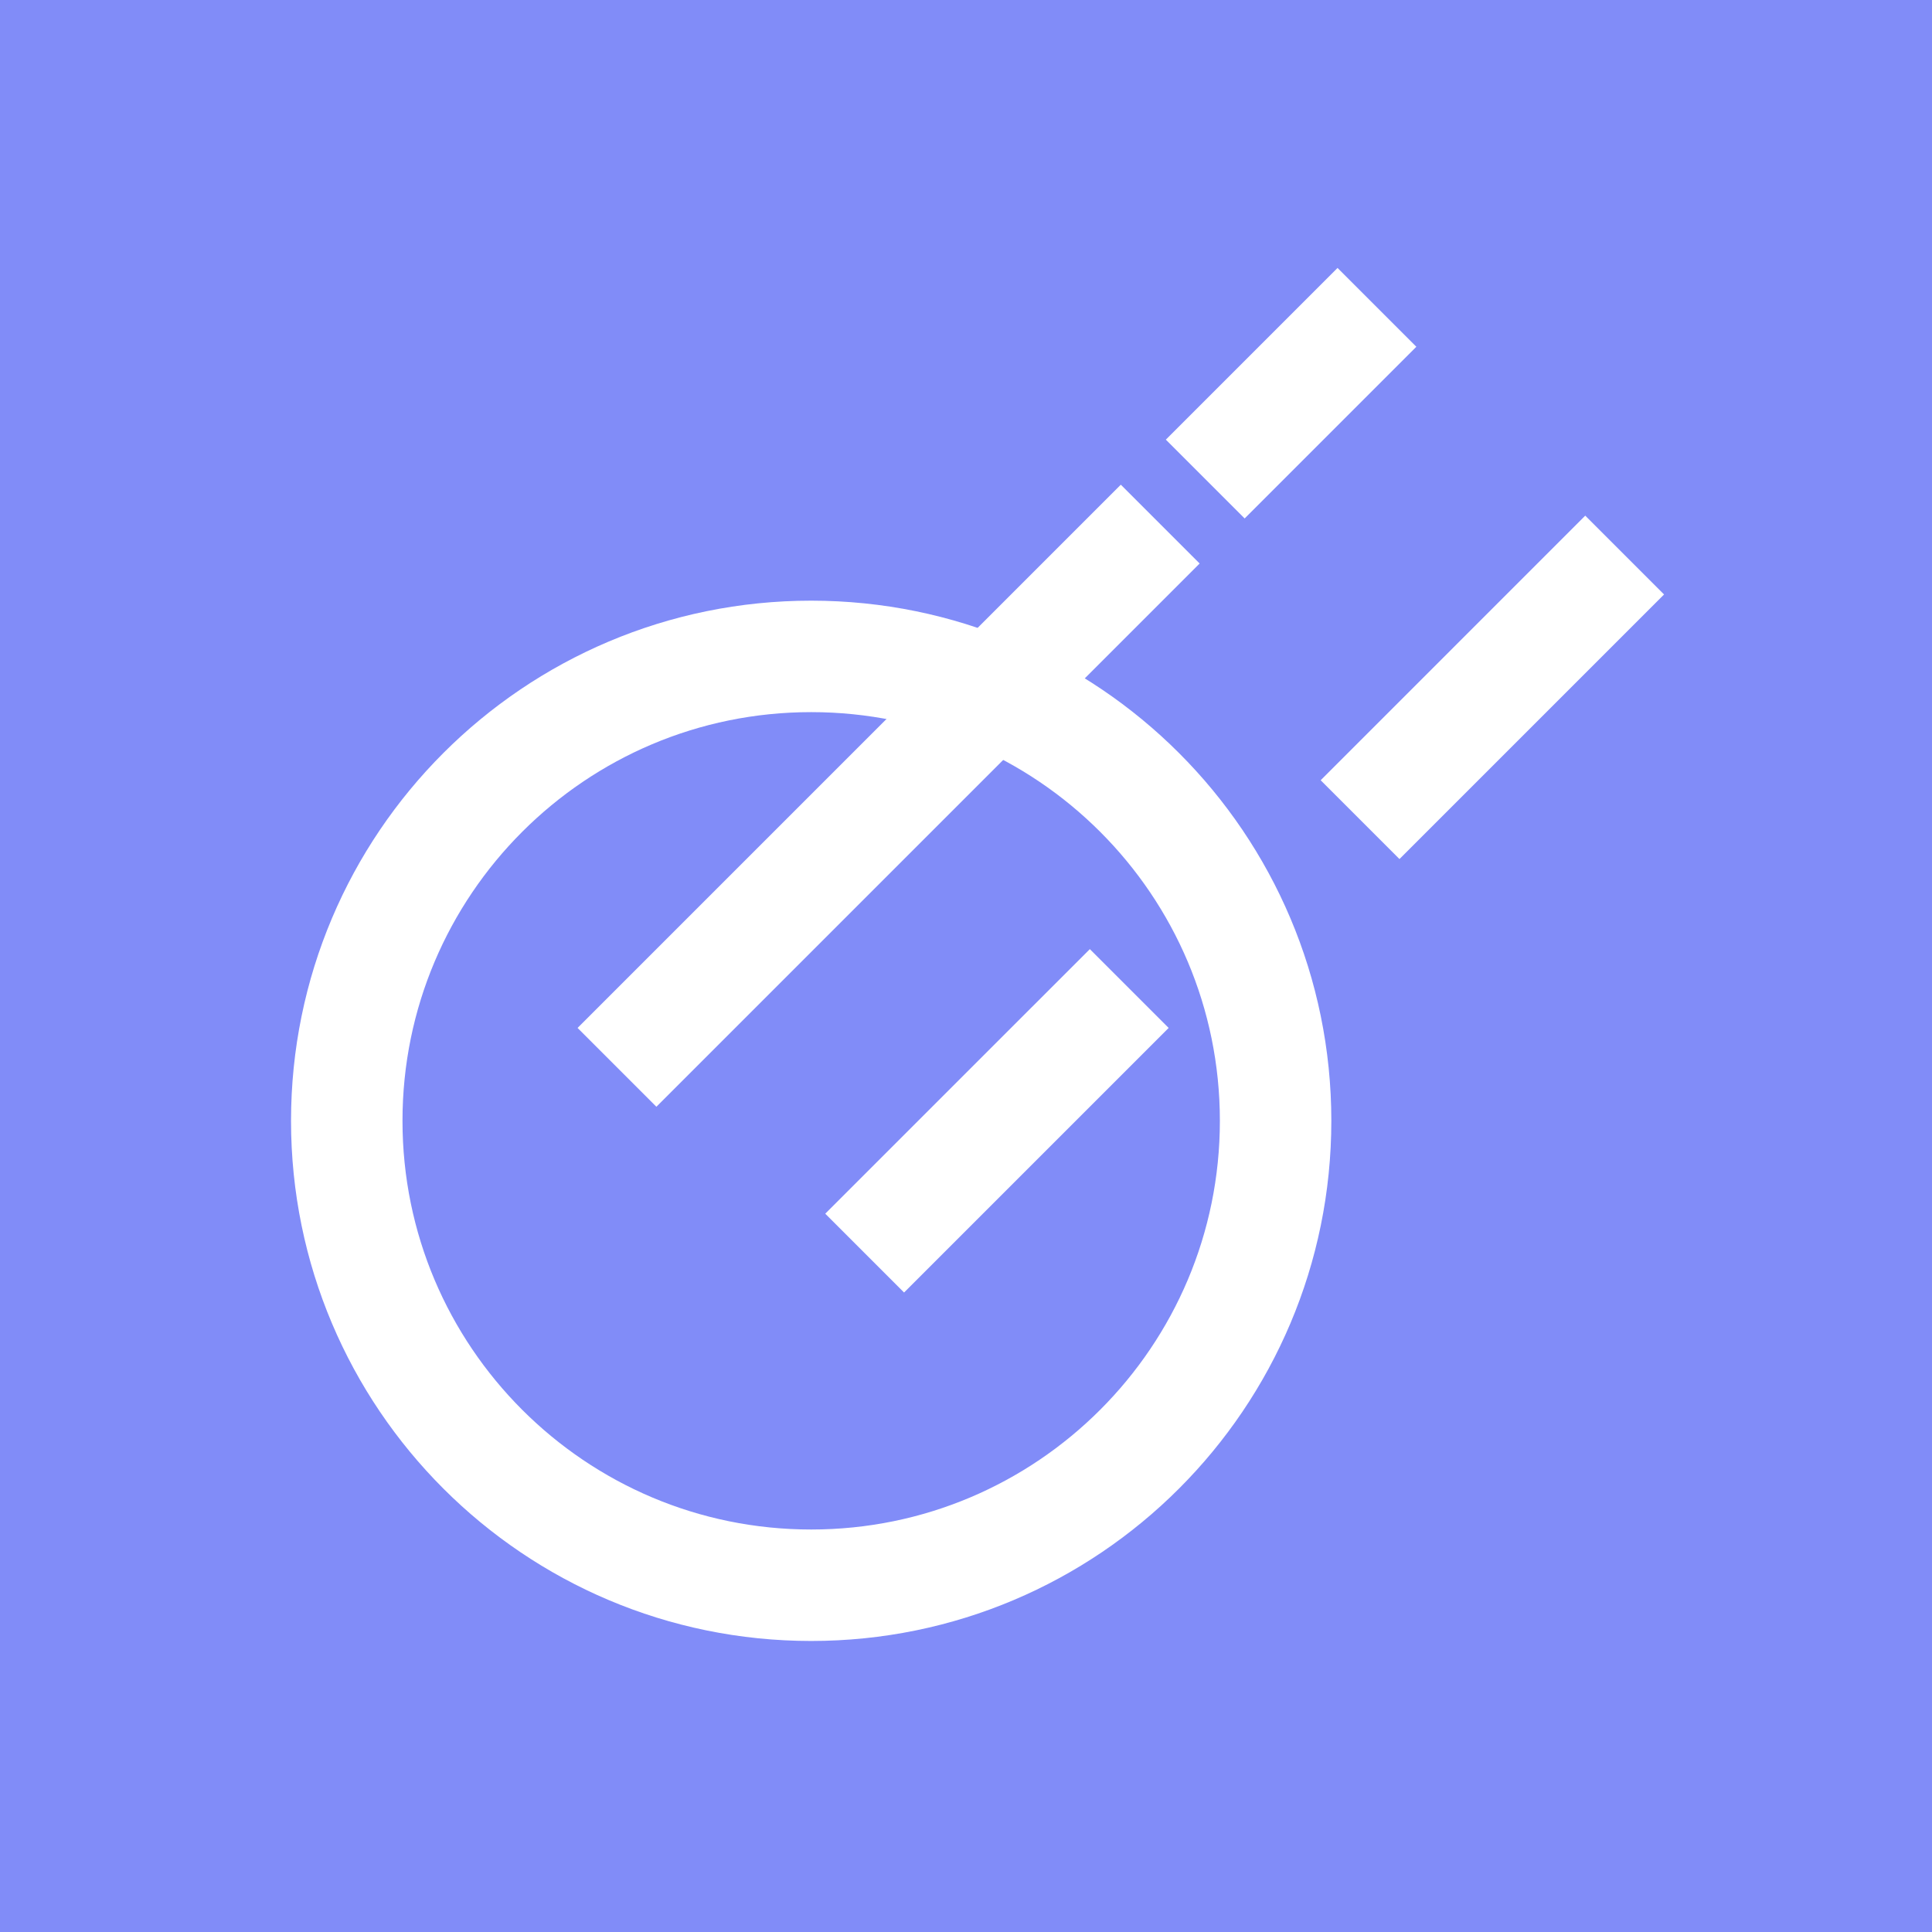 <svg width="52" height="52" viewBox="0 0 52 52" fill="none" xmlns="http://www.w3.org/2000/svg">
<rect x="0" y="0" width="52" height="52" fill="#333333" stroke="none"/>
<rect x="3" y="3" width="46" height="46" fill="#818CF8"/>
<rect x="3" y="3" width="46" height="46" stroke="#818CF8" stroke-width="6"/>
<path d="M34.333 30.167C34.333 37.07 28.737 42.667 21.833 42.667C14.93 42.667 9.333 37.07 9.333 30.167C9.333 23.263 14.93 17.667 21.833 17.667C28.737 17.667 34.333 23.263 34.333 30.167Z" stroke="white" stroke-width="3" stroke-linecap="round"/>
<path d="M17.667 27.667L30.167 15.167M36 9.333L33.5 11.833M42.667 16L37.667 21M24.333 32.667L29.333 27.667" stroke="white" stroke-width="3" stroke-linecap="square"/>
</svg>
